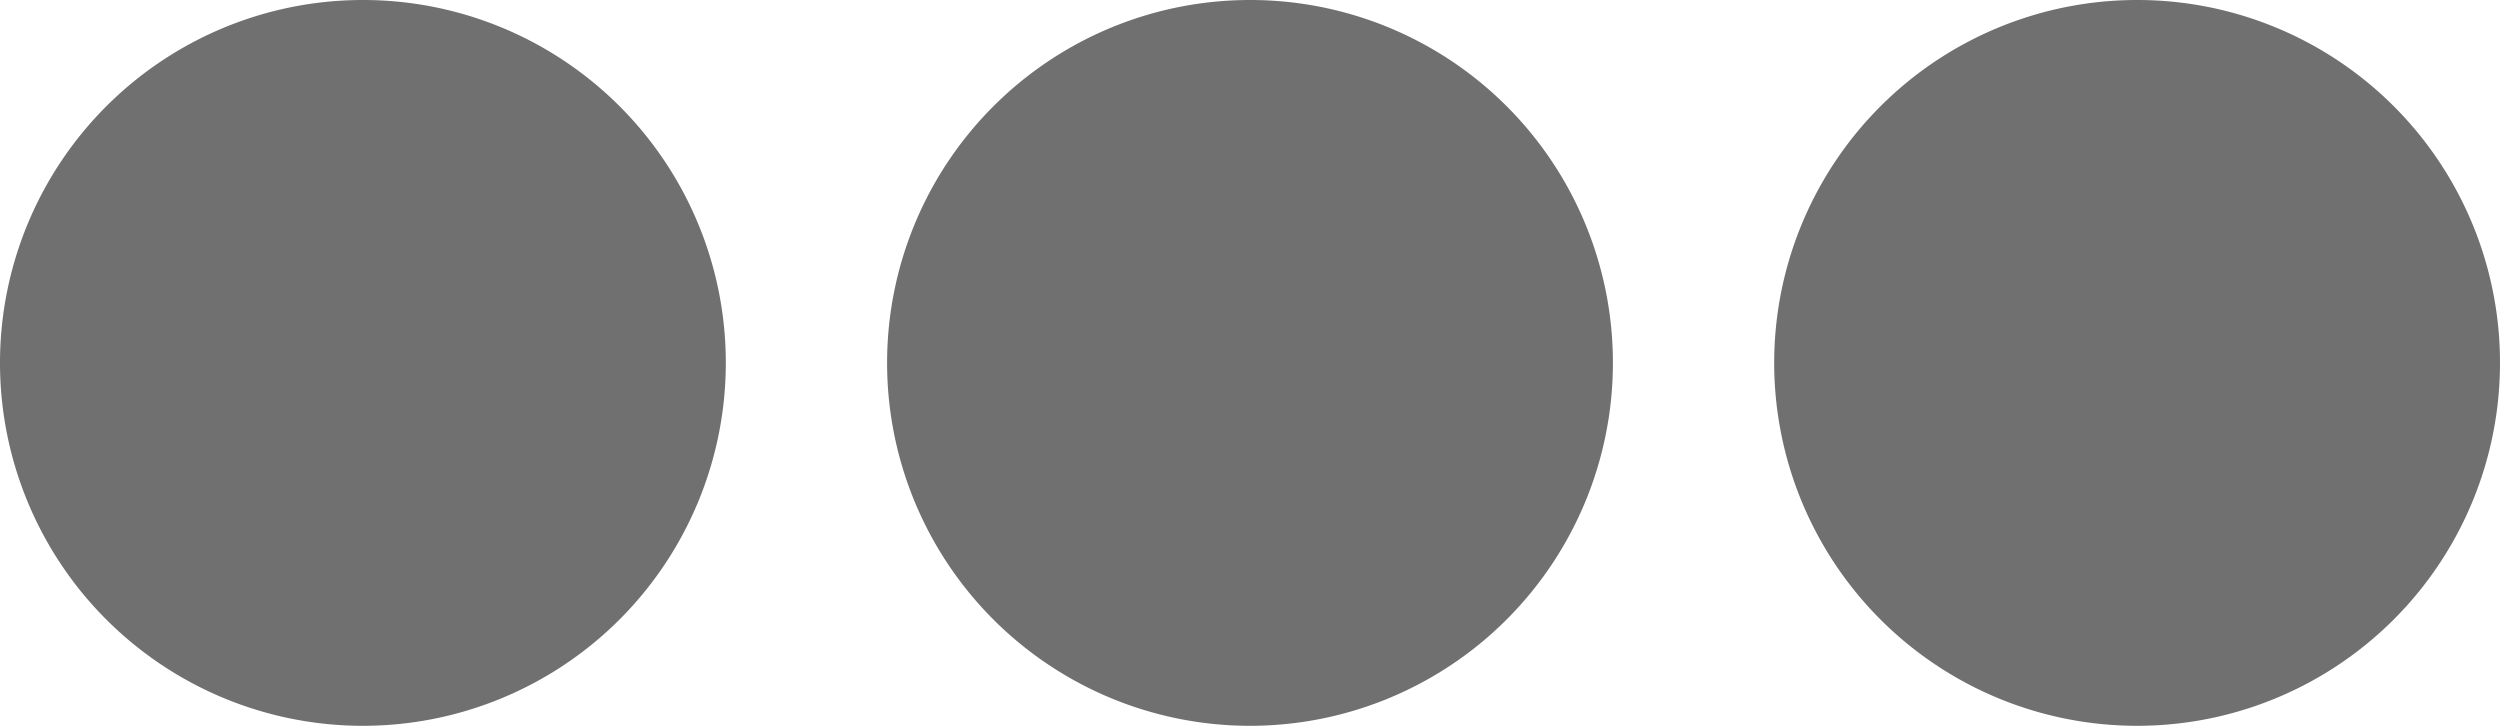 <svg xmlns="http://www.w3.org/2000/svg" width="500" height="145.161" viewBox="0 0 500 145.161">
  <path id="more" d="M330.581,256.581A72.581,72.581,0,1,1,258,184,72.535,72.535,0,0,1,330.581,256.581ZM435.419,184A72.581,72.581,0,1,0,508,256.581,72.535,72.535,0,0,0,435.419,184ZM80.581,184a72.581,72.581,0,1,0,72.581,72.581A72.535,72.535,0,0,0,80.581,184Z" transform="translate(-8 -184)" fill="#707070"/>
</svg>
